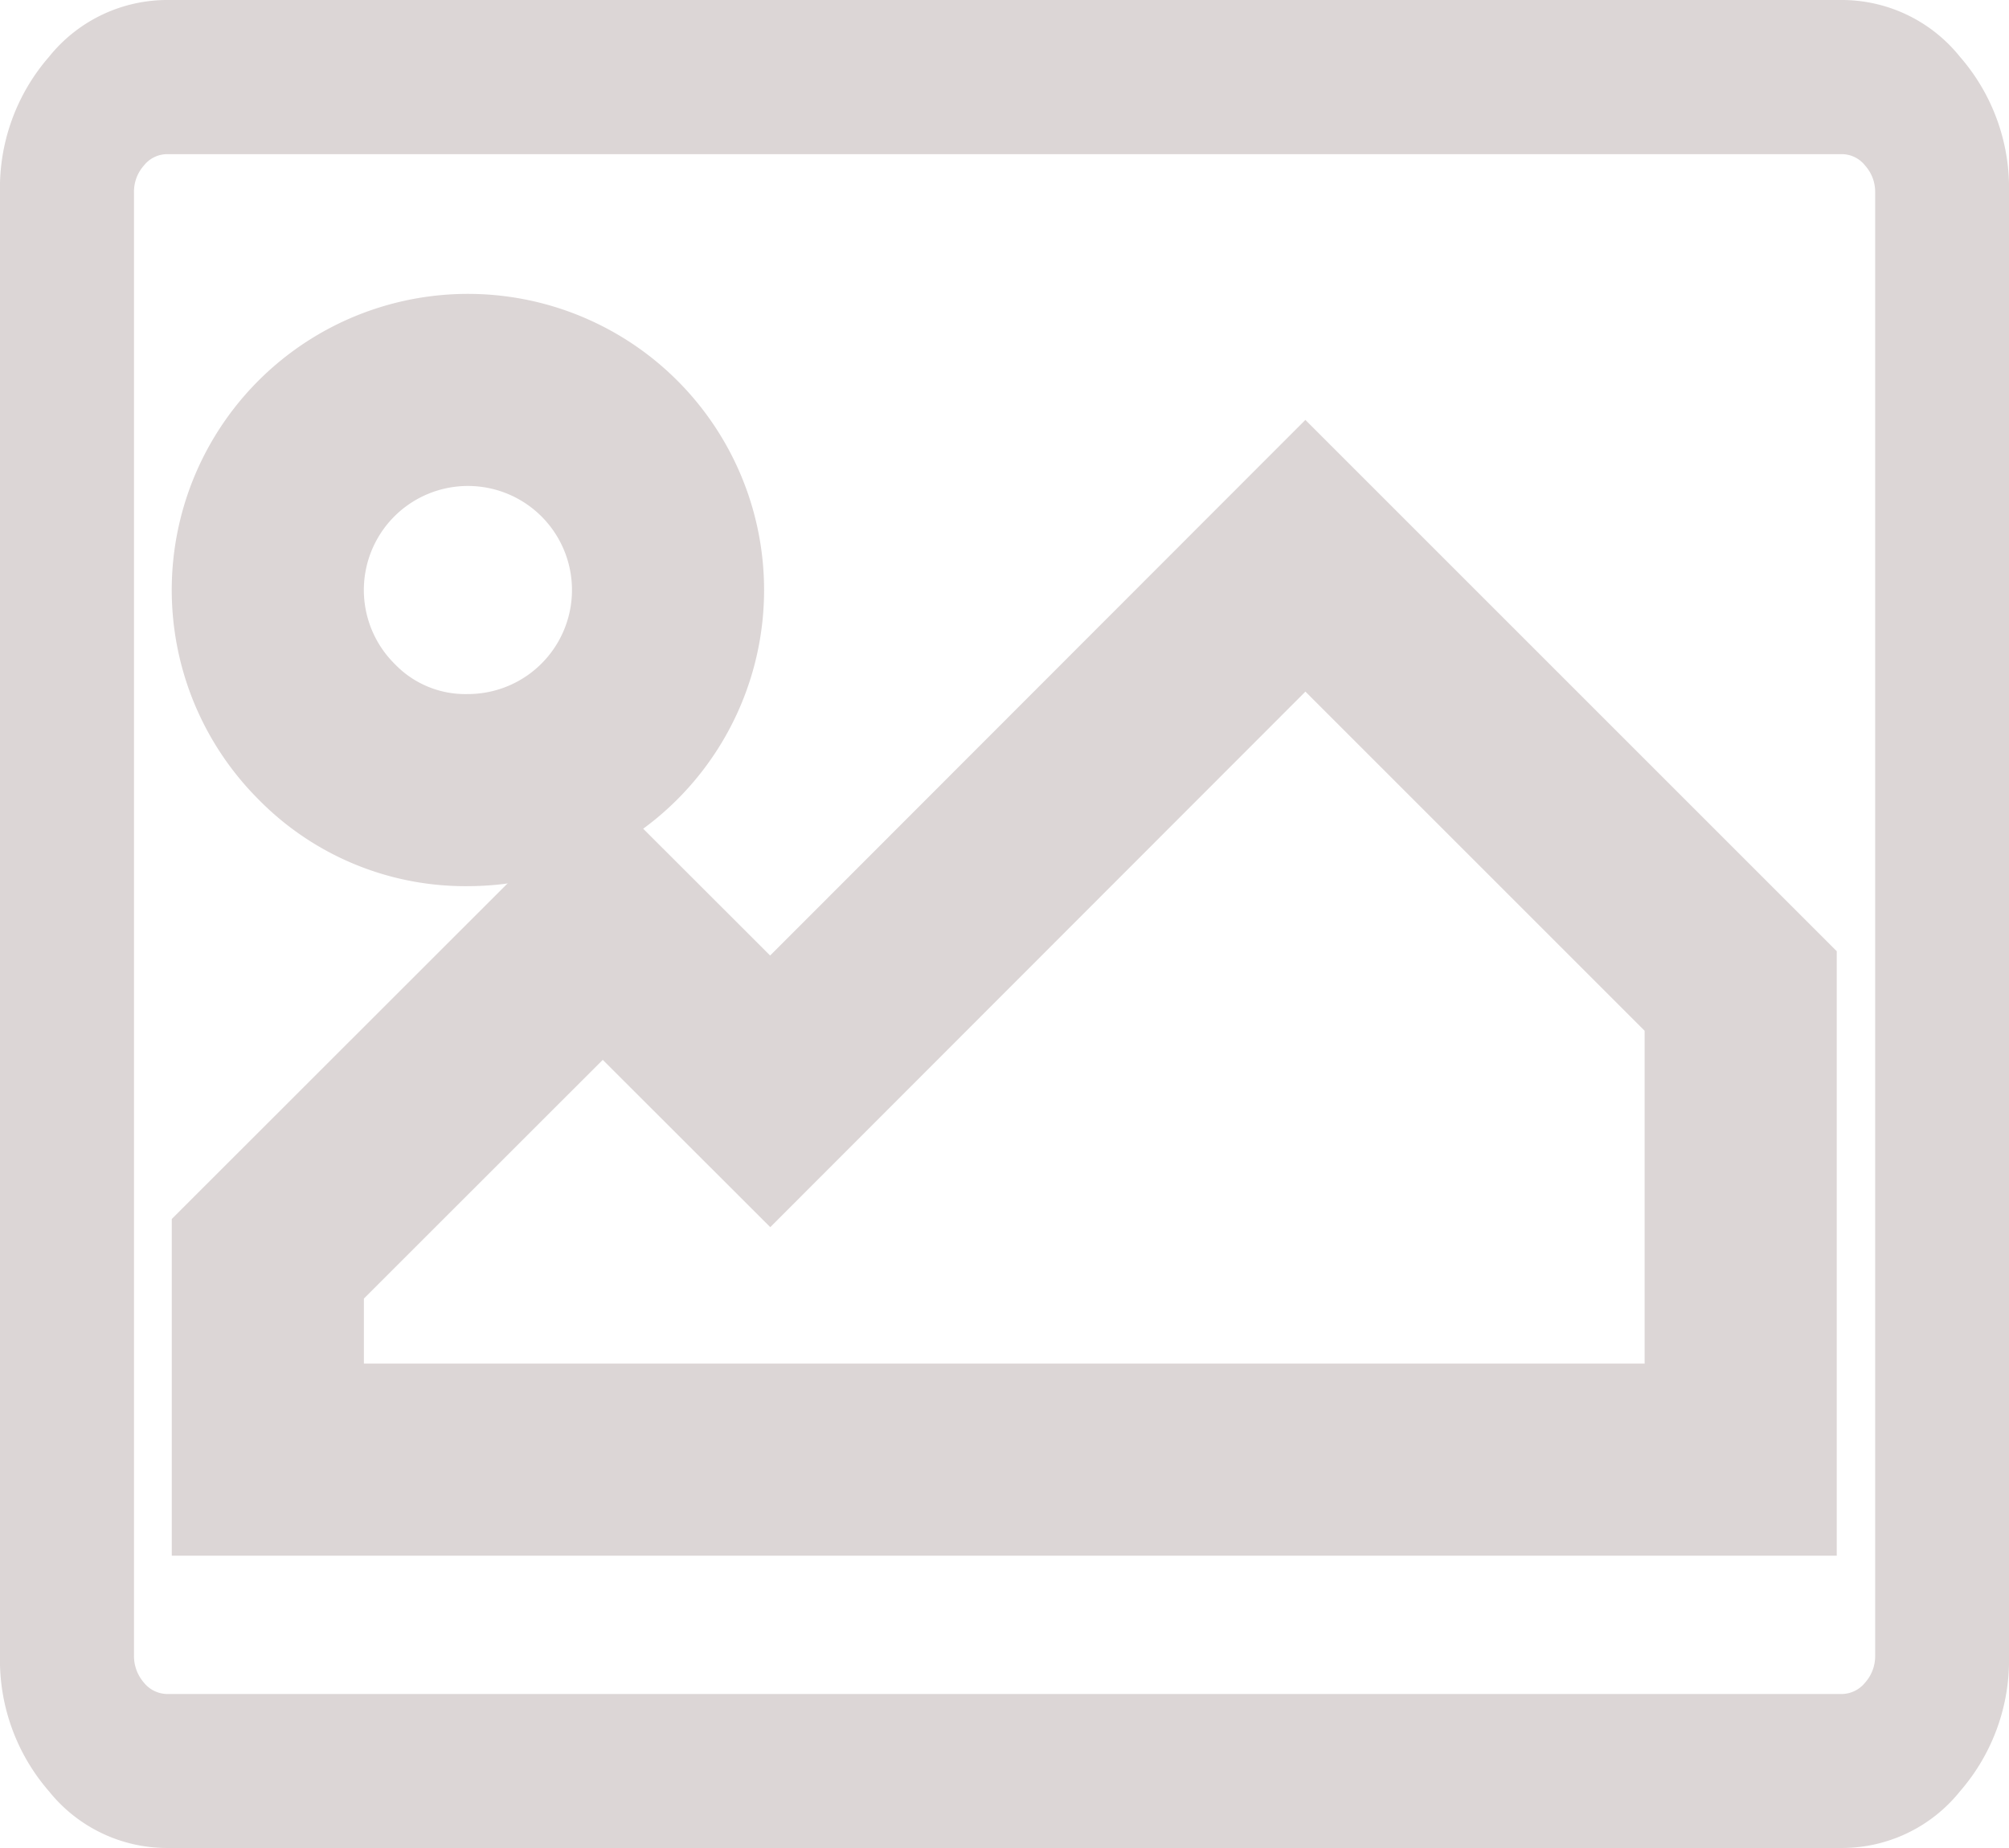 <svg id="_8_Photo" data-name="8 Photo" xmlns="http://www.w3.org/2000/svg" viewBox="0 0 125.49 115.45"><defs><style>.cls-1{fill:#dcd6d6;}.cls-2{fill:none;stroke:#dcd6d6;stroke-miterlimit:10;stroke-width:12px;}</style></defs><title>icon_8photos</title><path class="cls-1" d="M213.22,90.9a9.46,9.46,0,0,0-7.39-3.54H101.26a9.46,9.46,0,0,0-7.39,3.54,12.47,12.47,0,0,0-3.07,8.49v91.4a12.49,12.49,0,0,0,3.07,8.49,9.45,9.45,0,0,0,7.39,3.53H205.83a9.45,9.45,0,0,0,7.39-3.53,12.49,12.49,0,0,0,3.07-8.49V99.39a12.47,12.47,0,0,0-3.07-8.49Zm-5.29,99.89a2.48,2.48,0,0,1-.63,1.69,1.89,1.89,0,0,1-1.47.71H101.26a1.89,1.89,0,0,1-1.47-.71,2.52,2.52,0,0,1-.62-1.69V99.39a2.45,2.45,0,0,1,.62-1.69,1.86,1.86,0,0,1,1.47-.71H205.83a1.86,1.86,0,0,1,1.47.71,2.46,2.46,0,0,1,.63,1.69Zm0,0" transform="translate(-90.8 -87.36)"/><path class="cls-2" d="M120.08,136.72a12.5,12.5,0,1,0-8.89-3.66,12.1,12.1,0,0,0,8.89,3.66Zm0,0" transform="translate(-90.8 -87.36)"/><path class="cls-2" d="M138.91,155.54l-10.46-10.45L107.53,166v12.55h92V149.27l-27.19-27.19Zm0,0" transform="translate(-90.8 -87.36)"/></svg>